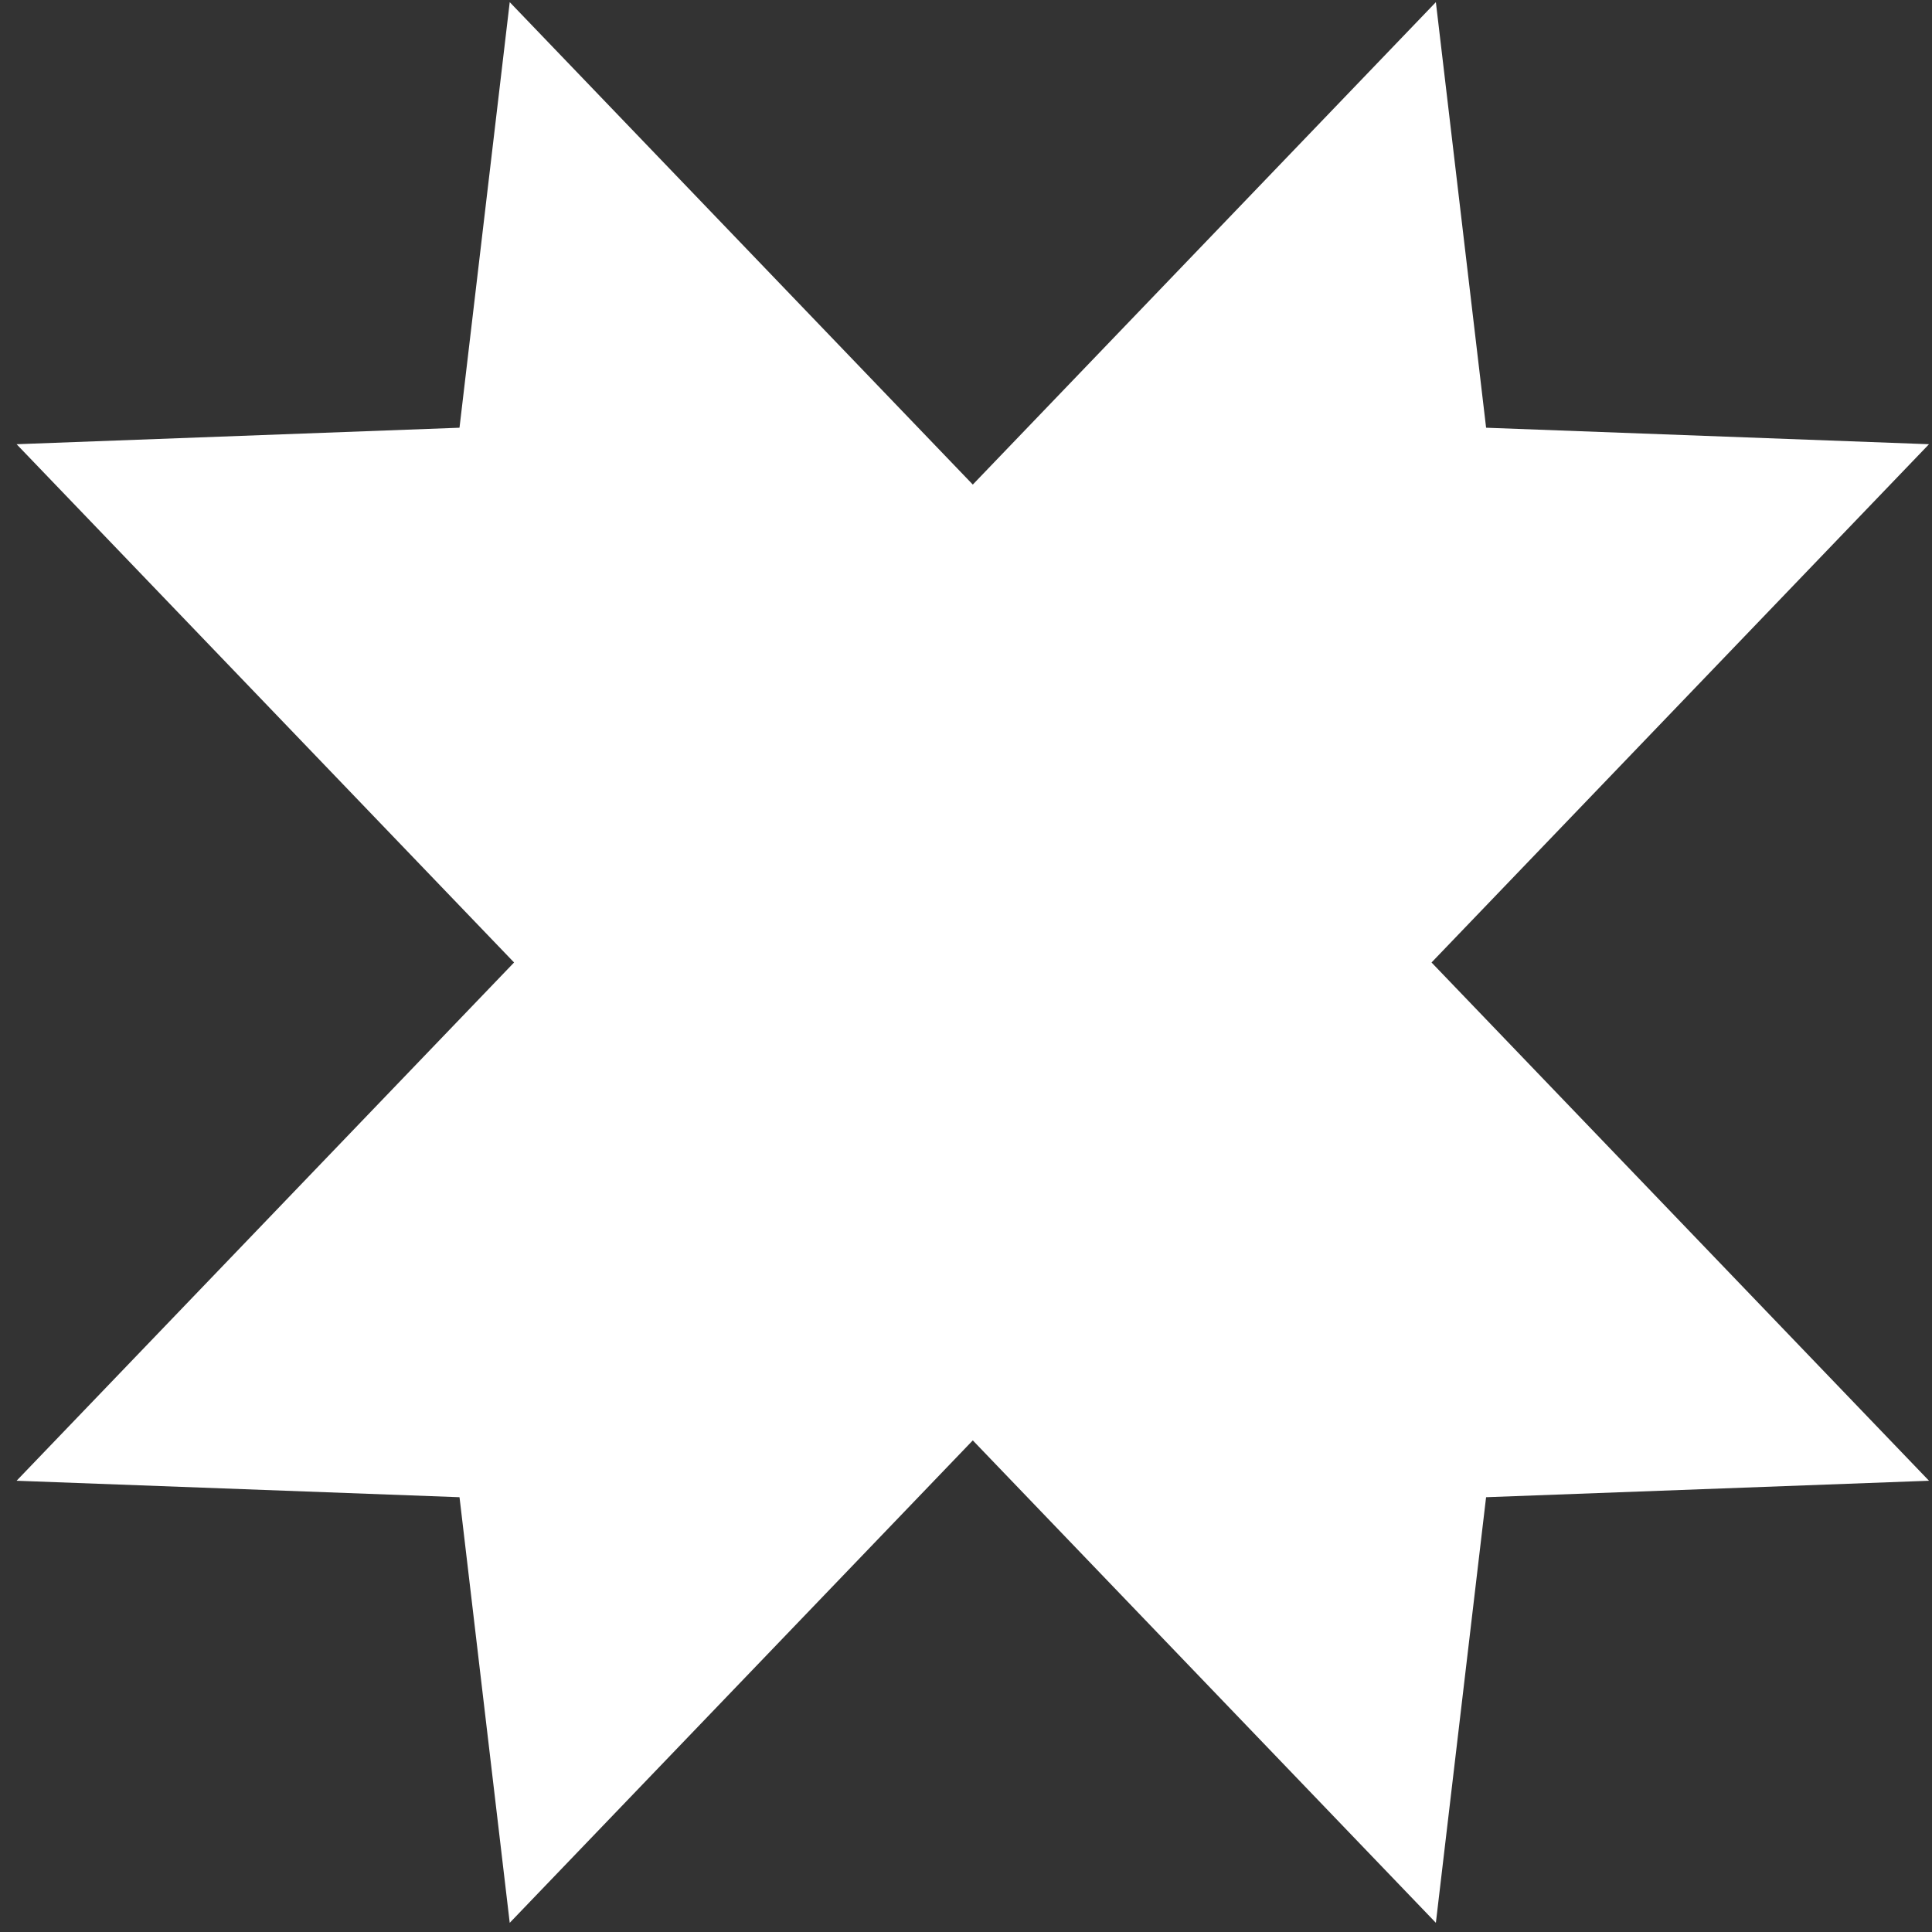 <svg width="357" height="357" viewBox="0 0 357 357" fill="none" xmlns="http://www.w3.org/2000/svg">
<rect x="0" y="0" width="357" height="357" fill="#333333" stroke="none"/>
<path d="M274.602 276.659L356.446 273.616L264.522 177.85L356.446 82.084L274.606 79.036L265.324 0.398L179.756 89.541L94.189 0.398L84.907 79.036L3.066 82.084L94.991 177.85L3.066 273.616L84.911 276.659L94.189 355.302L179.756 266.158L265.324 355.302L274.602 276.659Z" fill="white"/>
</svg>
